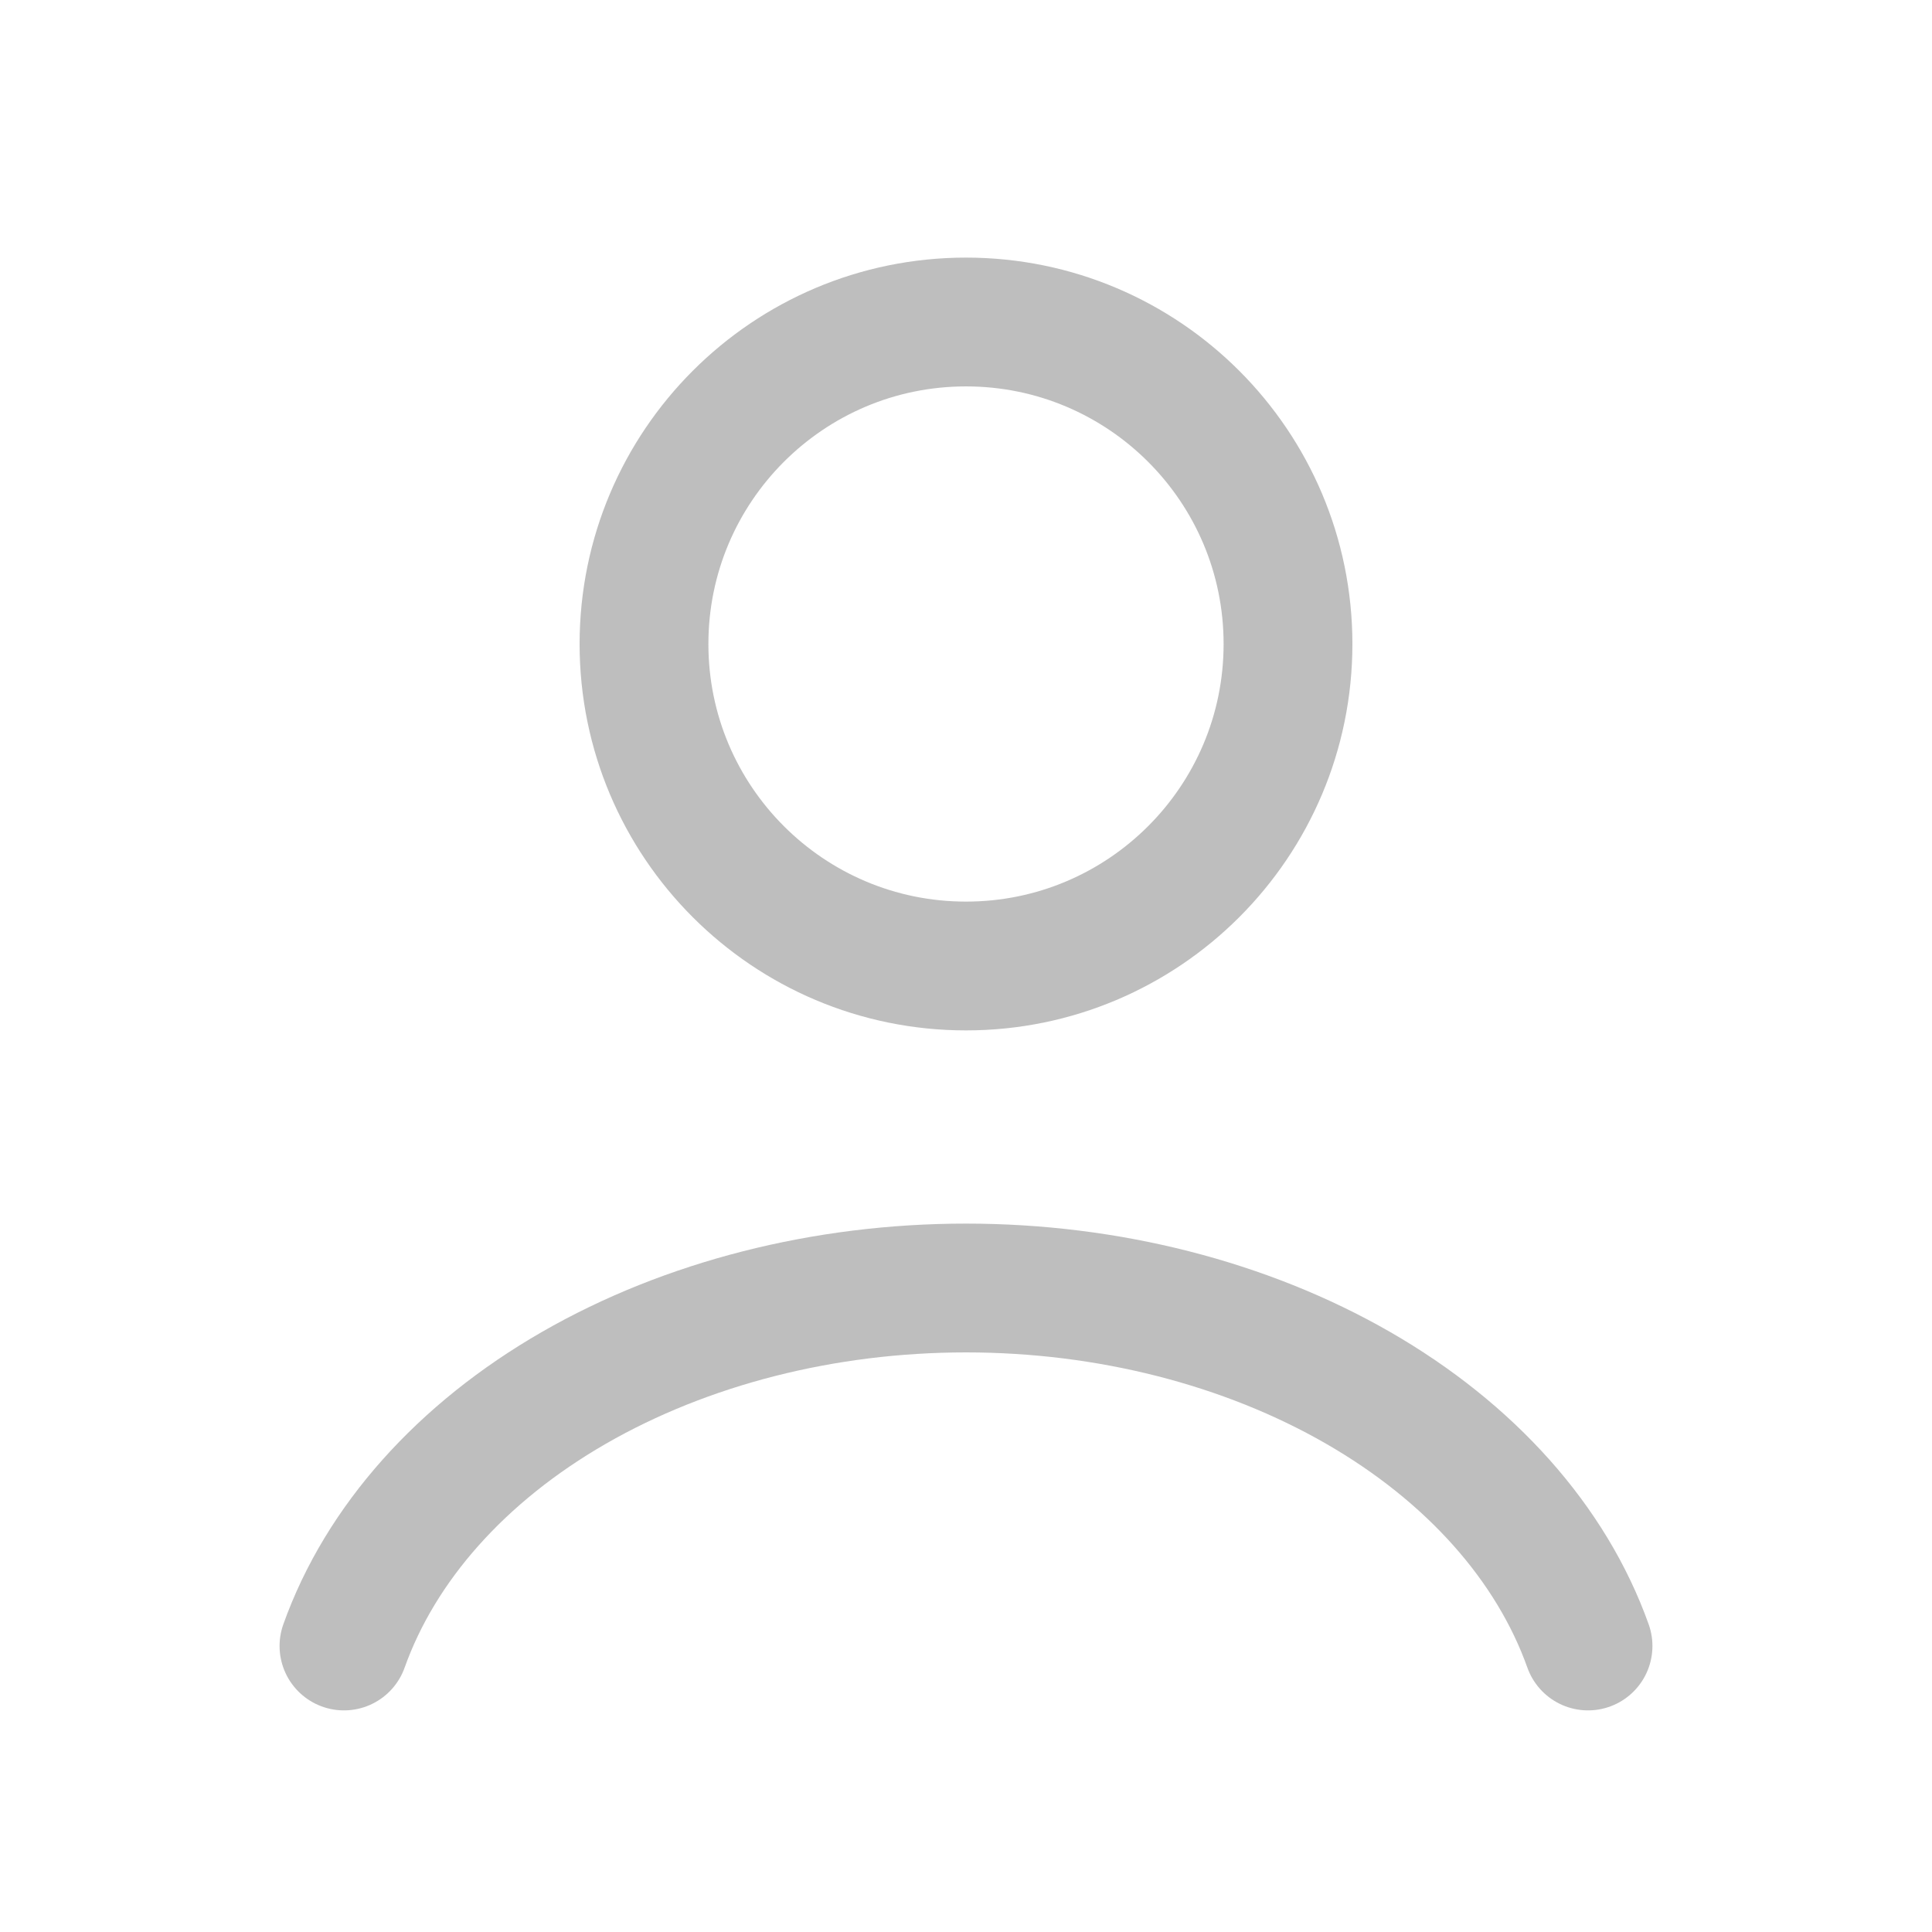 <svg width="27" height="27" viewBox="0 0 27 27" fill="none" xmlns="http://www.w3.org/2000/svg">
<path d="M22.193 23.003C21.681 21.567 20.55 20.299 18.979 19.395C17.407 18.491 15.481 18 13.5 18C11.519 18 9.593 18.491 8.021 19.395C6.45 20.299 5.319 21.567 4.807 23.003" stroke="#BEBEBE" stroke-width="1.8" stroke-linecap="round"/>
<path d="M13.5 13.5C15.985 13.5 18 11.485 18 9C18 6.515 15.985 4.5 13.5 4.5C11.015 4.5 9 6.515 9 9C9 11.485 11.015 13.5 13.5 13.5Z" stroke="#BEBEBE" stroke-width="1.8" stroke-linecap="round"/>
</svg>
